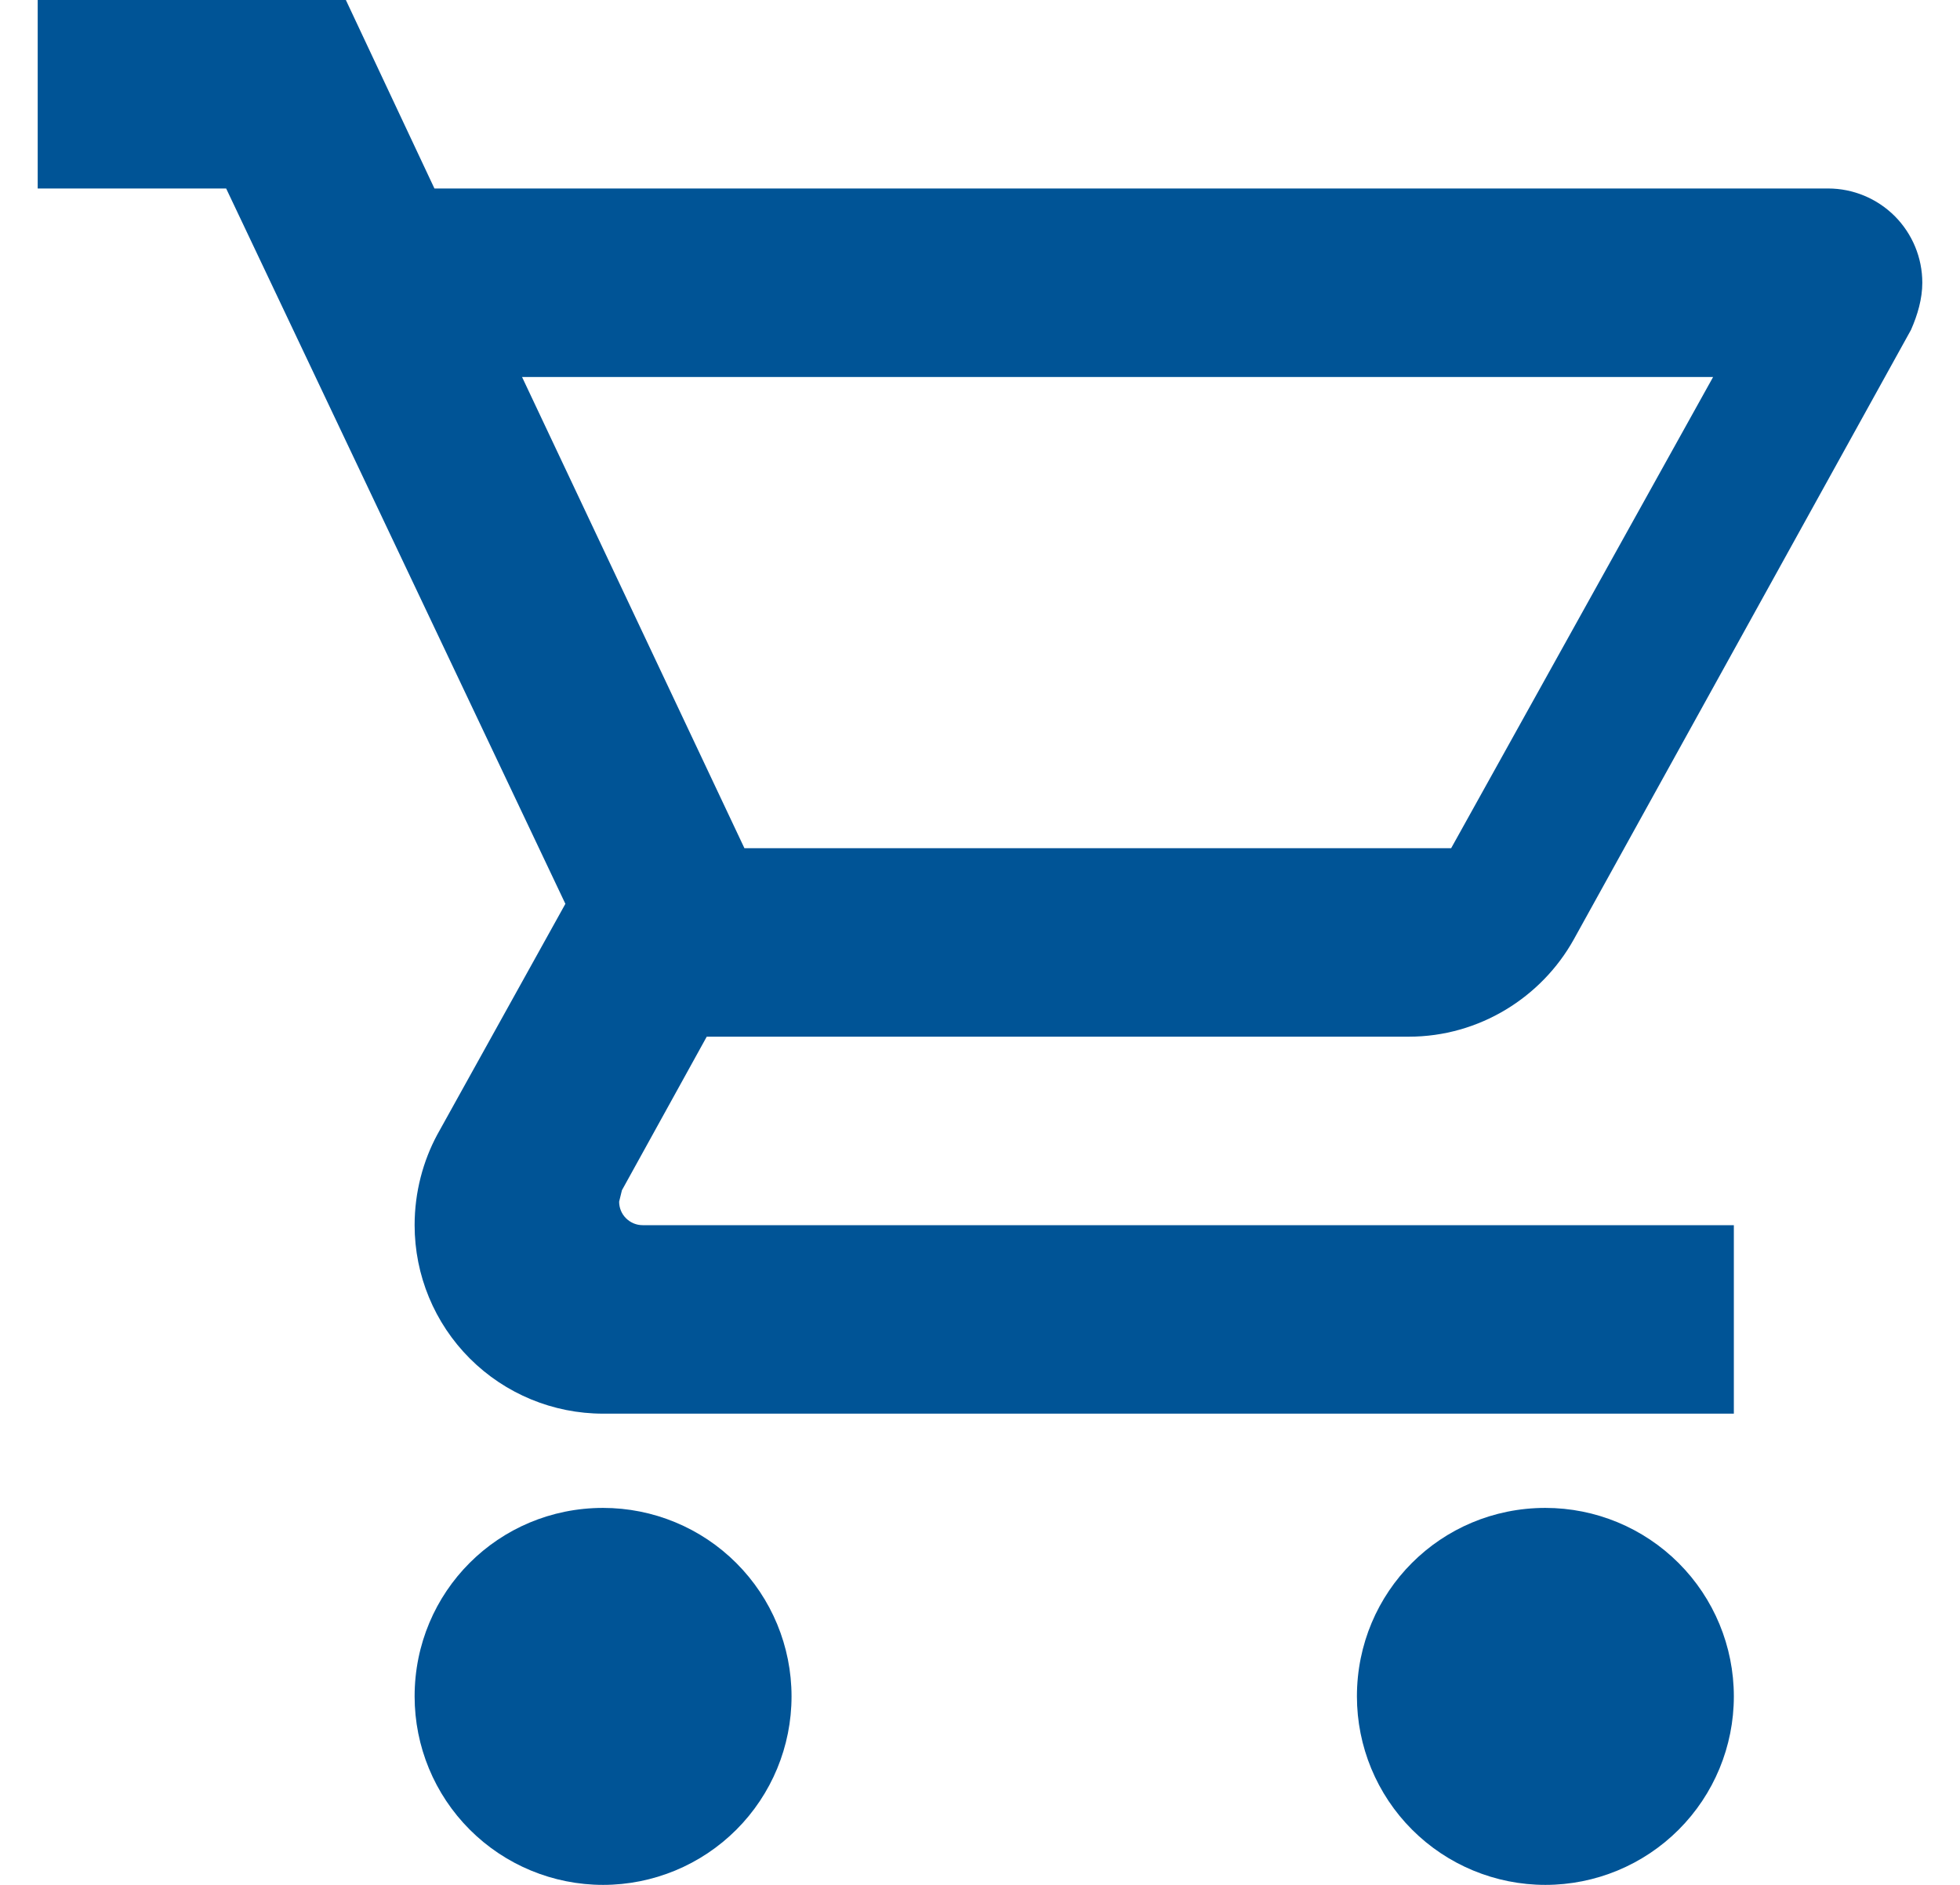 <svg width="26" height="25" viewBox="0 0 26 25" fill="none" xmlns="http://www.w3.org/2000/svg">
<path d="M20.5 20C21.163 20 21.799 20.263 22.268 20.732C22.737 21.201 23 21.837 23 22.5C23 23.163 22.737 23.799 22.268 24.268C21.799 24.737 21.163 25 20.5 25C19.837 25 19.201 24.737 18.732 24.268C18.263 23.799 18 23.163 18 22.5C18 21.113 19.113 20 20.5 20ZM0.5 0H4.588L5.763 2.5H24.25C24.582 2.5 24.899 2.632 25.134 2.866C25.368 3.101 25.5 3.418 25.5 3.75C25.5 3.962 25.438 4.175 25.35 4.375L20.875 12.463C20.45 13.225 19.625 13.75 18.688 13.75H9.375L8.25 15.787L8.213 15.938C8.213 16.02 8.245 16.1 8.304 16.158C8.363 16.217 8.442 16.25 8.525 16.25H23V18.75H8C7.337 18.75 6.701 18.487 6.232 18.018C5.763 17.549 5.5 16.913 5.5 16.25C5.5 15.812 5.612 15.4 5.8 15.05L7.5 11.988L3 2.5H0.5V0ZM8 20C8.663 20 9.299 20.263 9.768 20.732C10.237 21.201 10.5 21.837 10.5 22.5C10.5 23.163 10.237 23.799 9.768 24.268C9.299 24.737 8.663 25 8 25C7.337 25 6.701 24.737 6.232 24.268C5.763 23.799 5.5 23.163 5.5 22.5C5.5 21.113 6.612 20 8 20ZM19.25 11.25L22.725 5H6.925L9.875 11.25H19.25Z" fill="#005496"/>
</svg>
